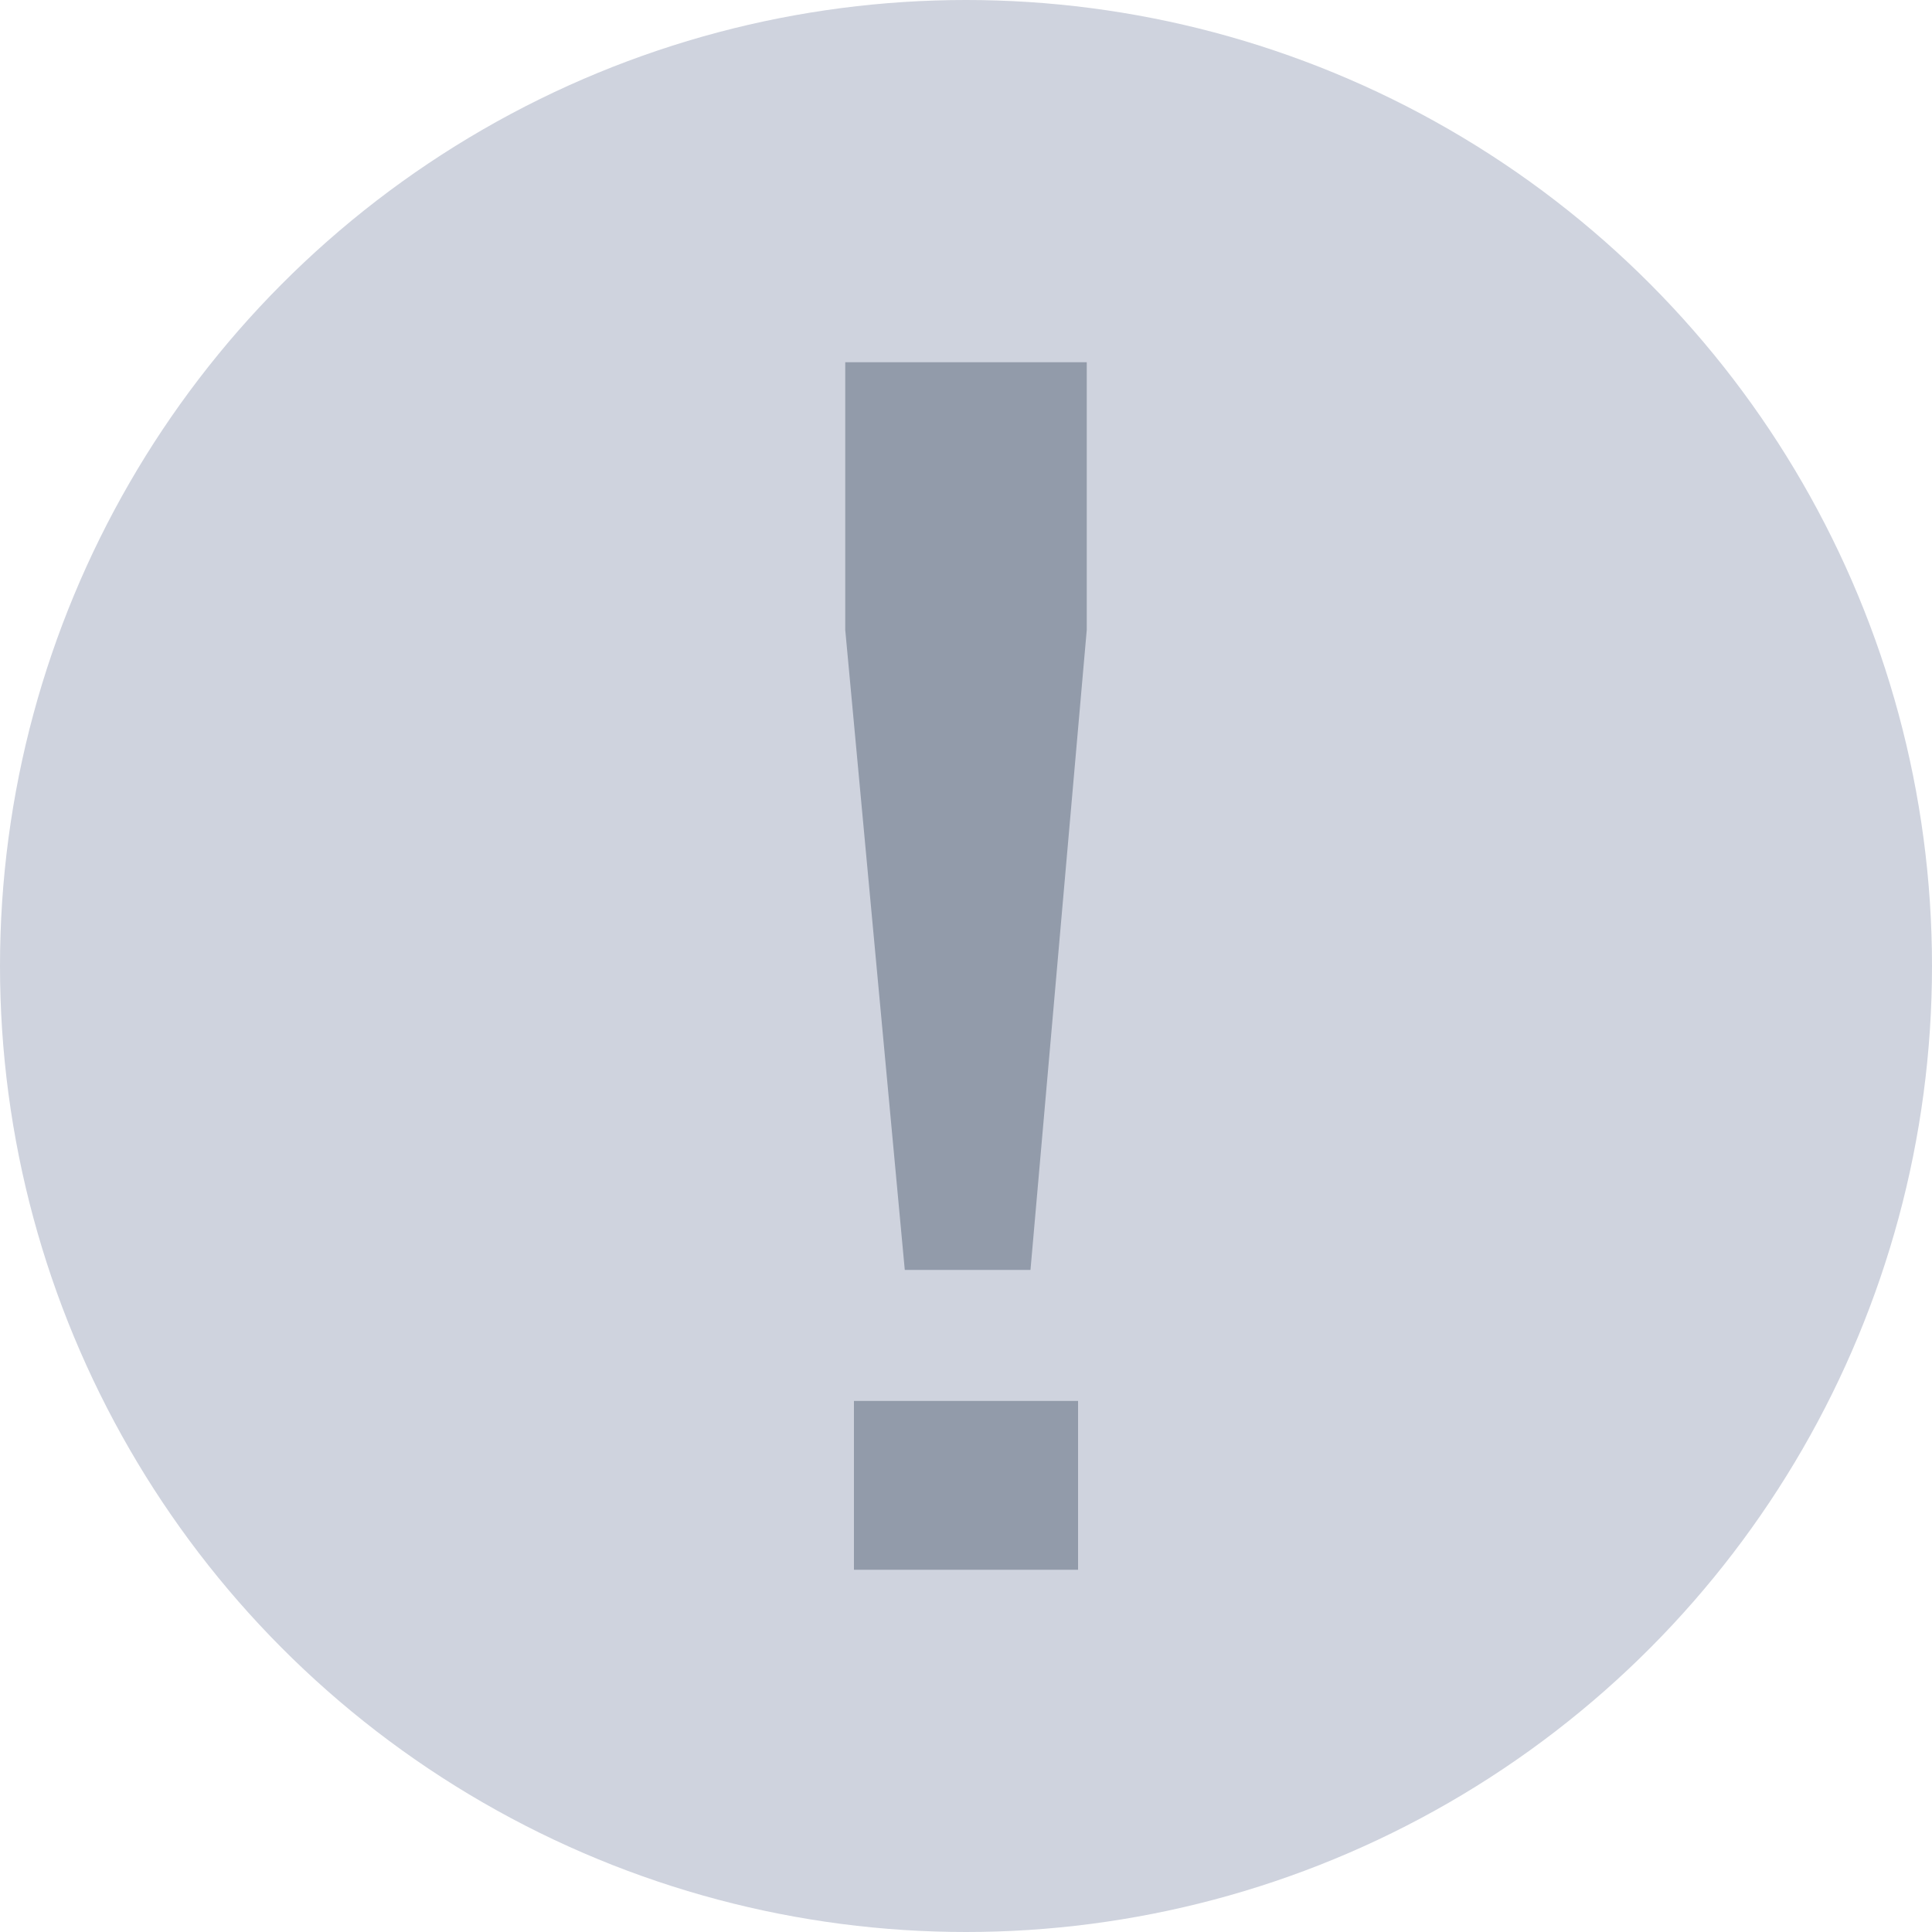 <svg width="16" height="16" viewBox="0 0 16 16" fill="none" xmlns="http://www.w3.org/2000/svg">
<circle cx="8" cy="8" r="8" fill="#CFD3DE"/>
<path d="M7.493 10.517L7 5.217V3H9V5.217L8.534 10.517H7.493ZM7.072 13V11.602H8.928V13H7.072Z" fill="#929BAA"/>
</svg>
